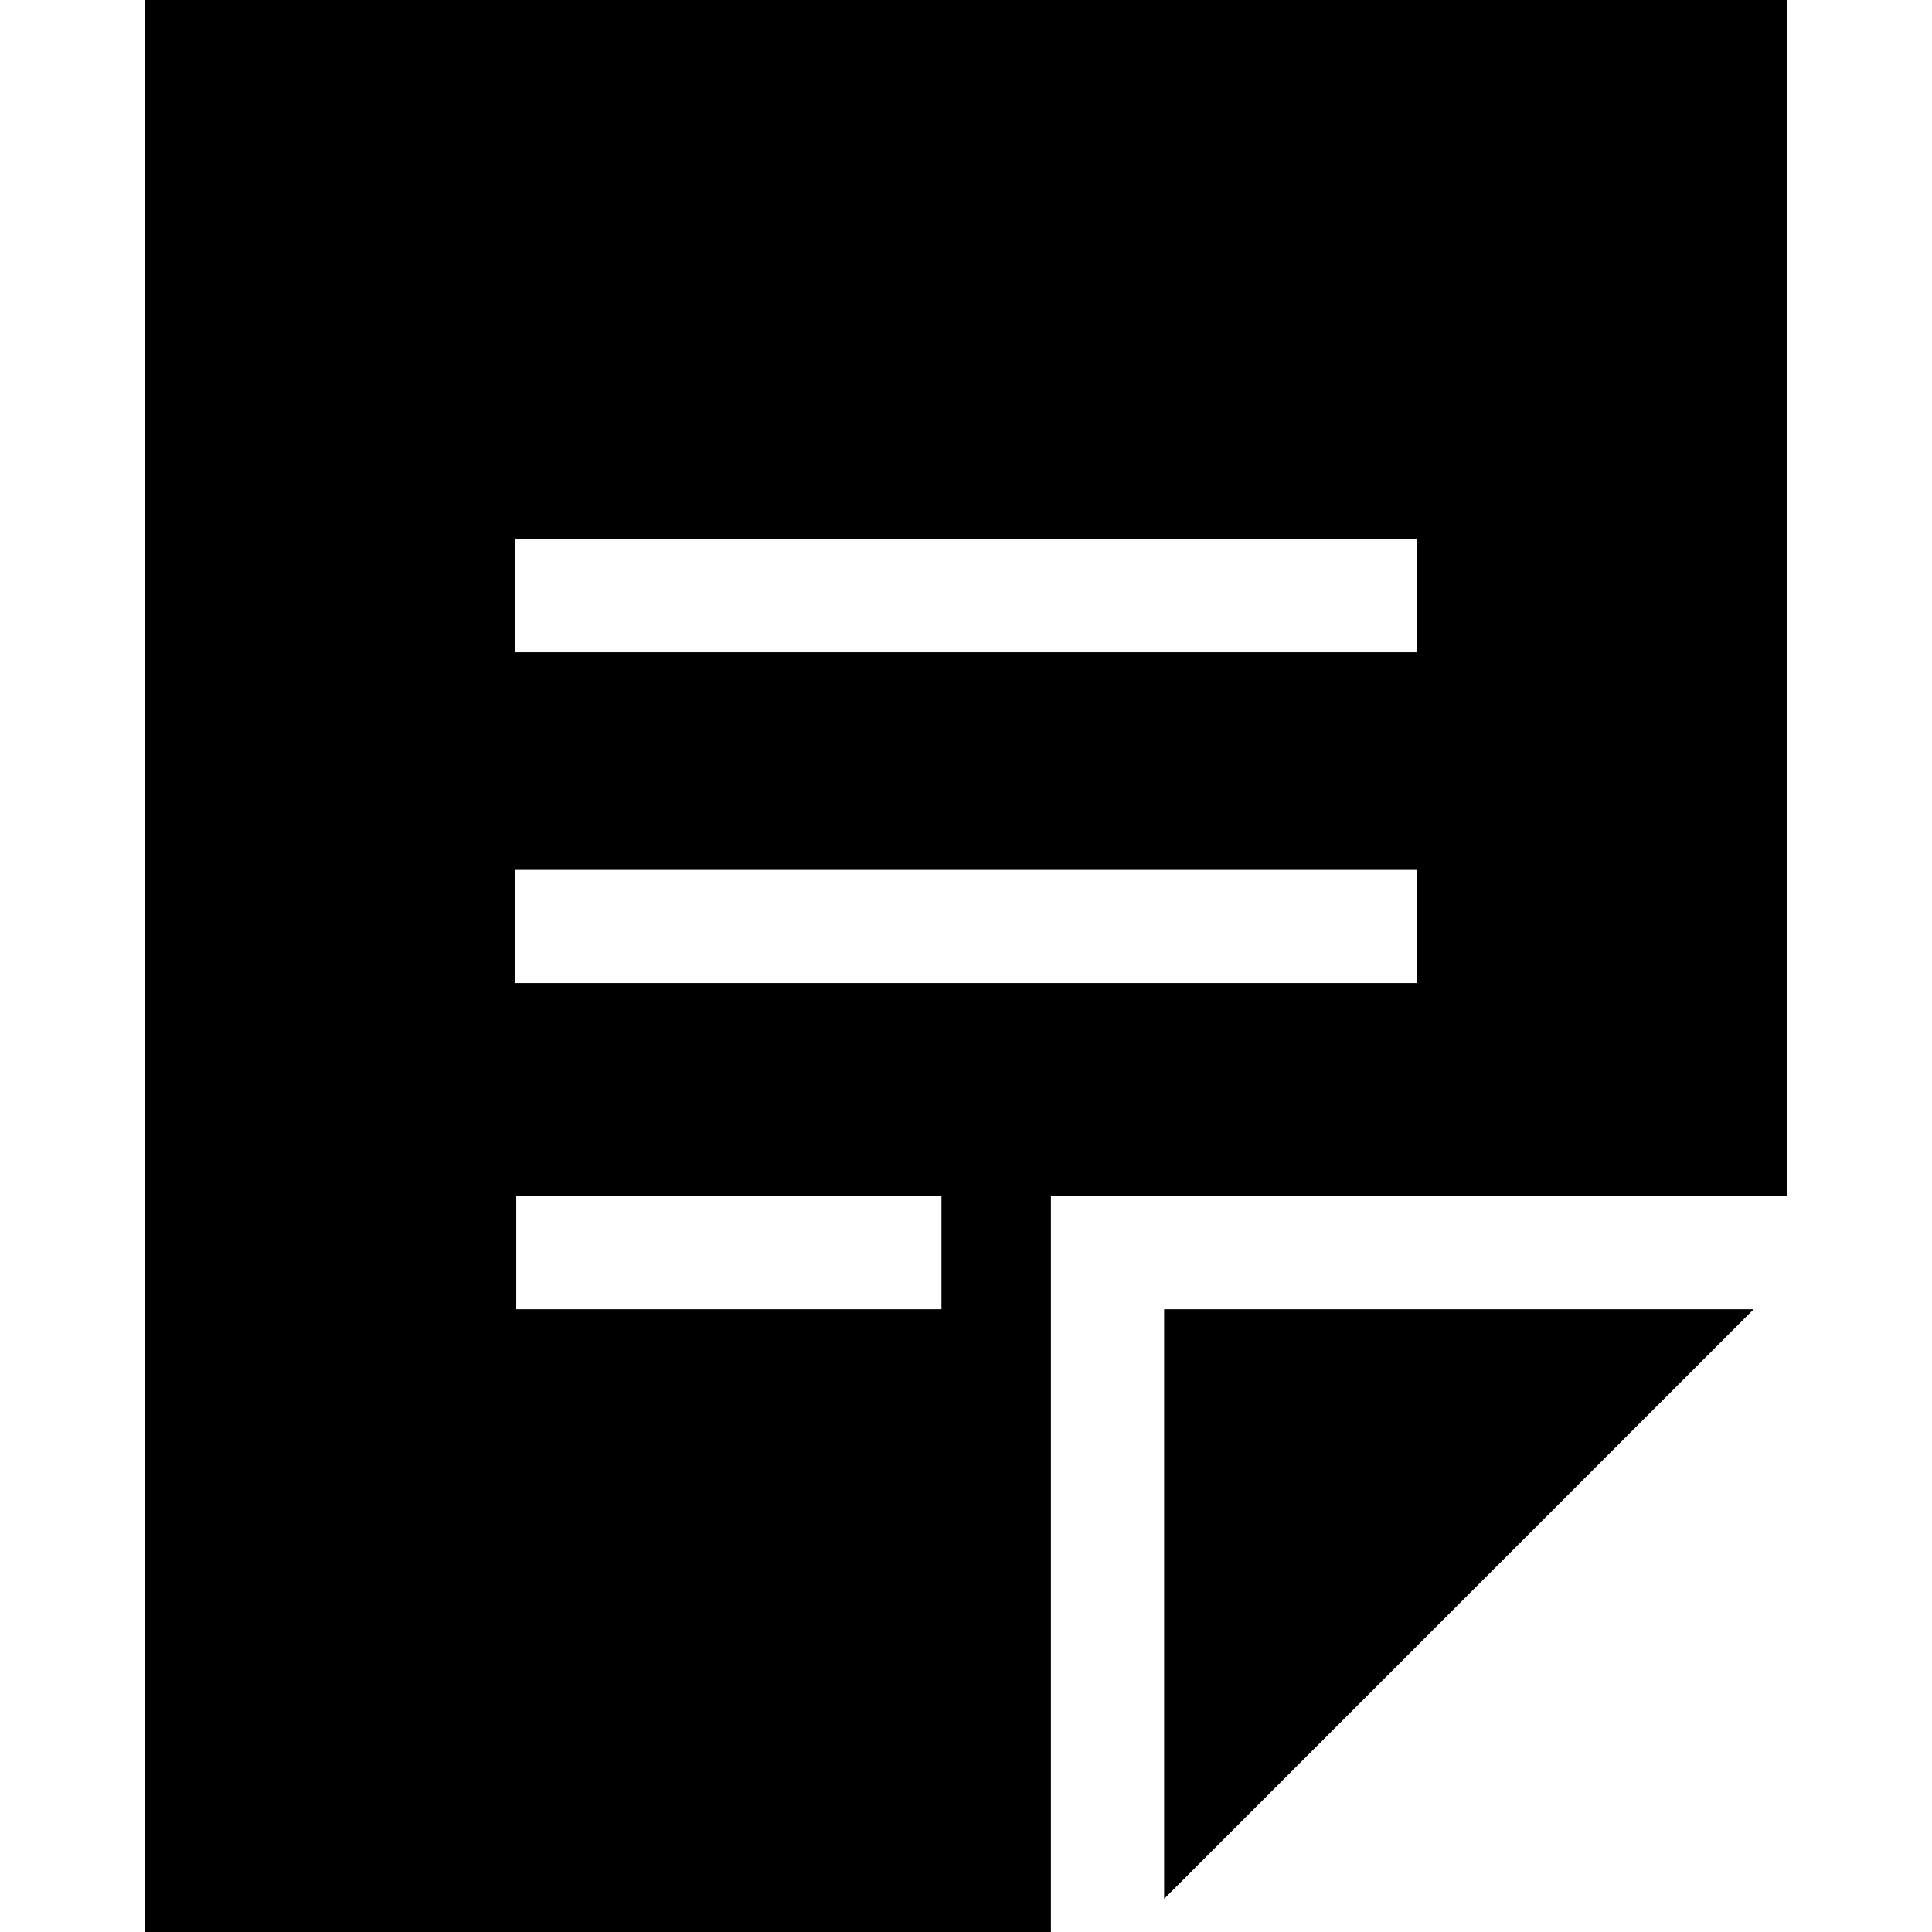 <?xml version="1.0" encoding="iso-8859-1"?>
<!-- Generator: Adobe Illustrator 19.0.0, SVG Export Plug-In . SVG Version: 6.00 Build 0)  -->
<svg version="1.1" id="Capa_1" xmlns="http://www.w3.org/2000/svg" xmlns:xlink="http://www.w3.org/1999/xlink" x="0px" y="0px"
	 viewBox="0 0 512 512" style="enable-background:new 0 0 512 512;" xml:space="preserve">
<g>
	<g>
		<path d="M38.451,0v512h240.054V316.959h195.044V0H38.451z M249.497,346.959H136.813v-30h112.684V346.959z M375.513,260.52H136.486
			v-30h239.027V260.52z M375.513,172.866H136.486v-30h239.027V172.866z"/>
	</g>
</g>
<g>
	<g>
		<polygon points="308.505,346.959 308.505,503.213 464.758,346.959 		"/>
	</g>
</g>
<g>
</g>
<g>
</g>
<g>
</g>
<g>
</g>
<g>
</g>
<g>
</g>
<g>
</g>
<g>
</g>
<g>
</g>
<g>
</g>
<g>
</g>
<g>
</g>
<g>
</g>
<g>
</g>
<g>
</g>
</svg>
